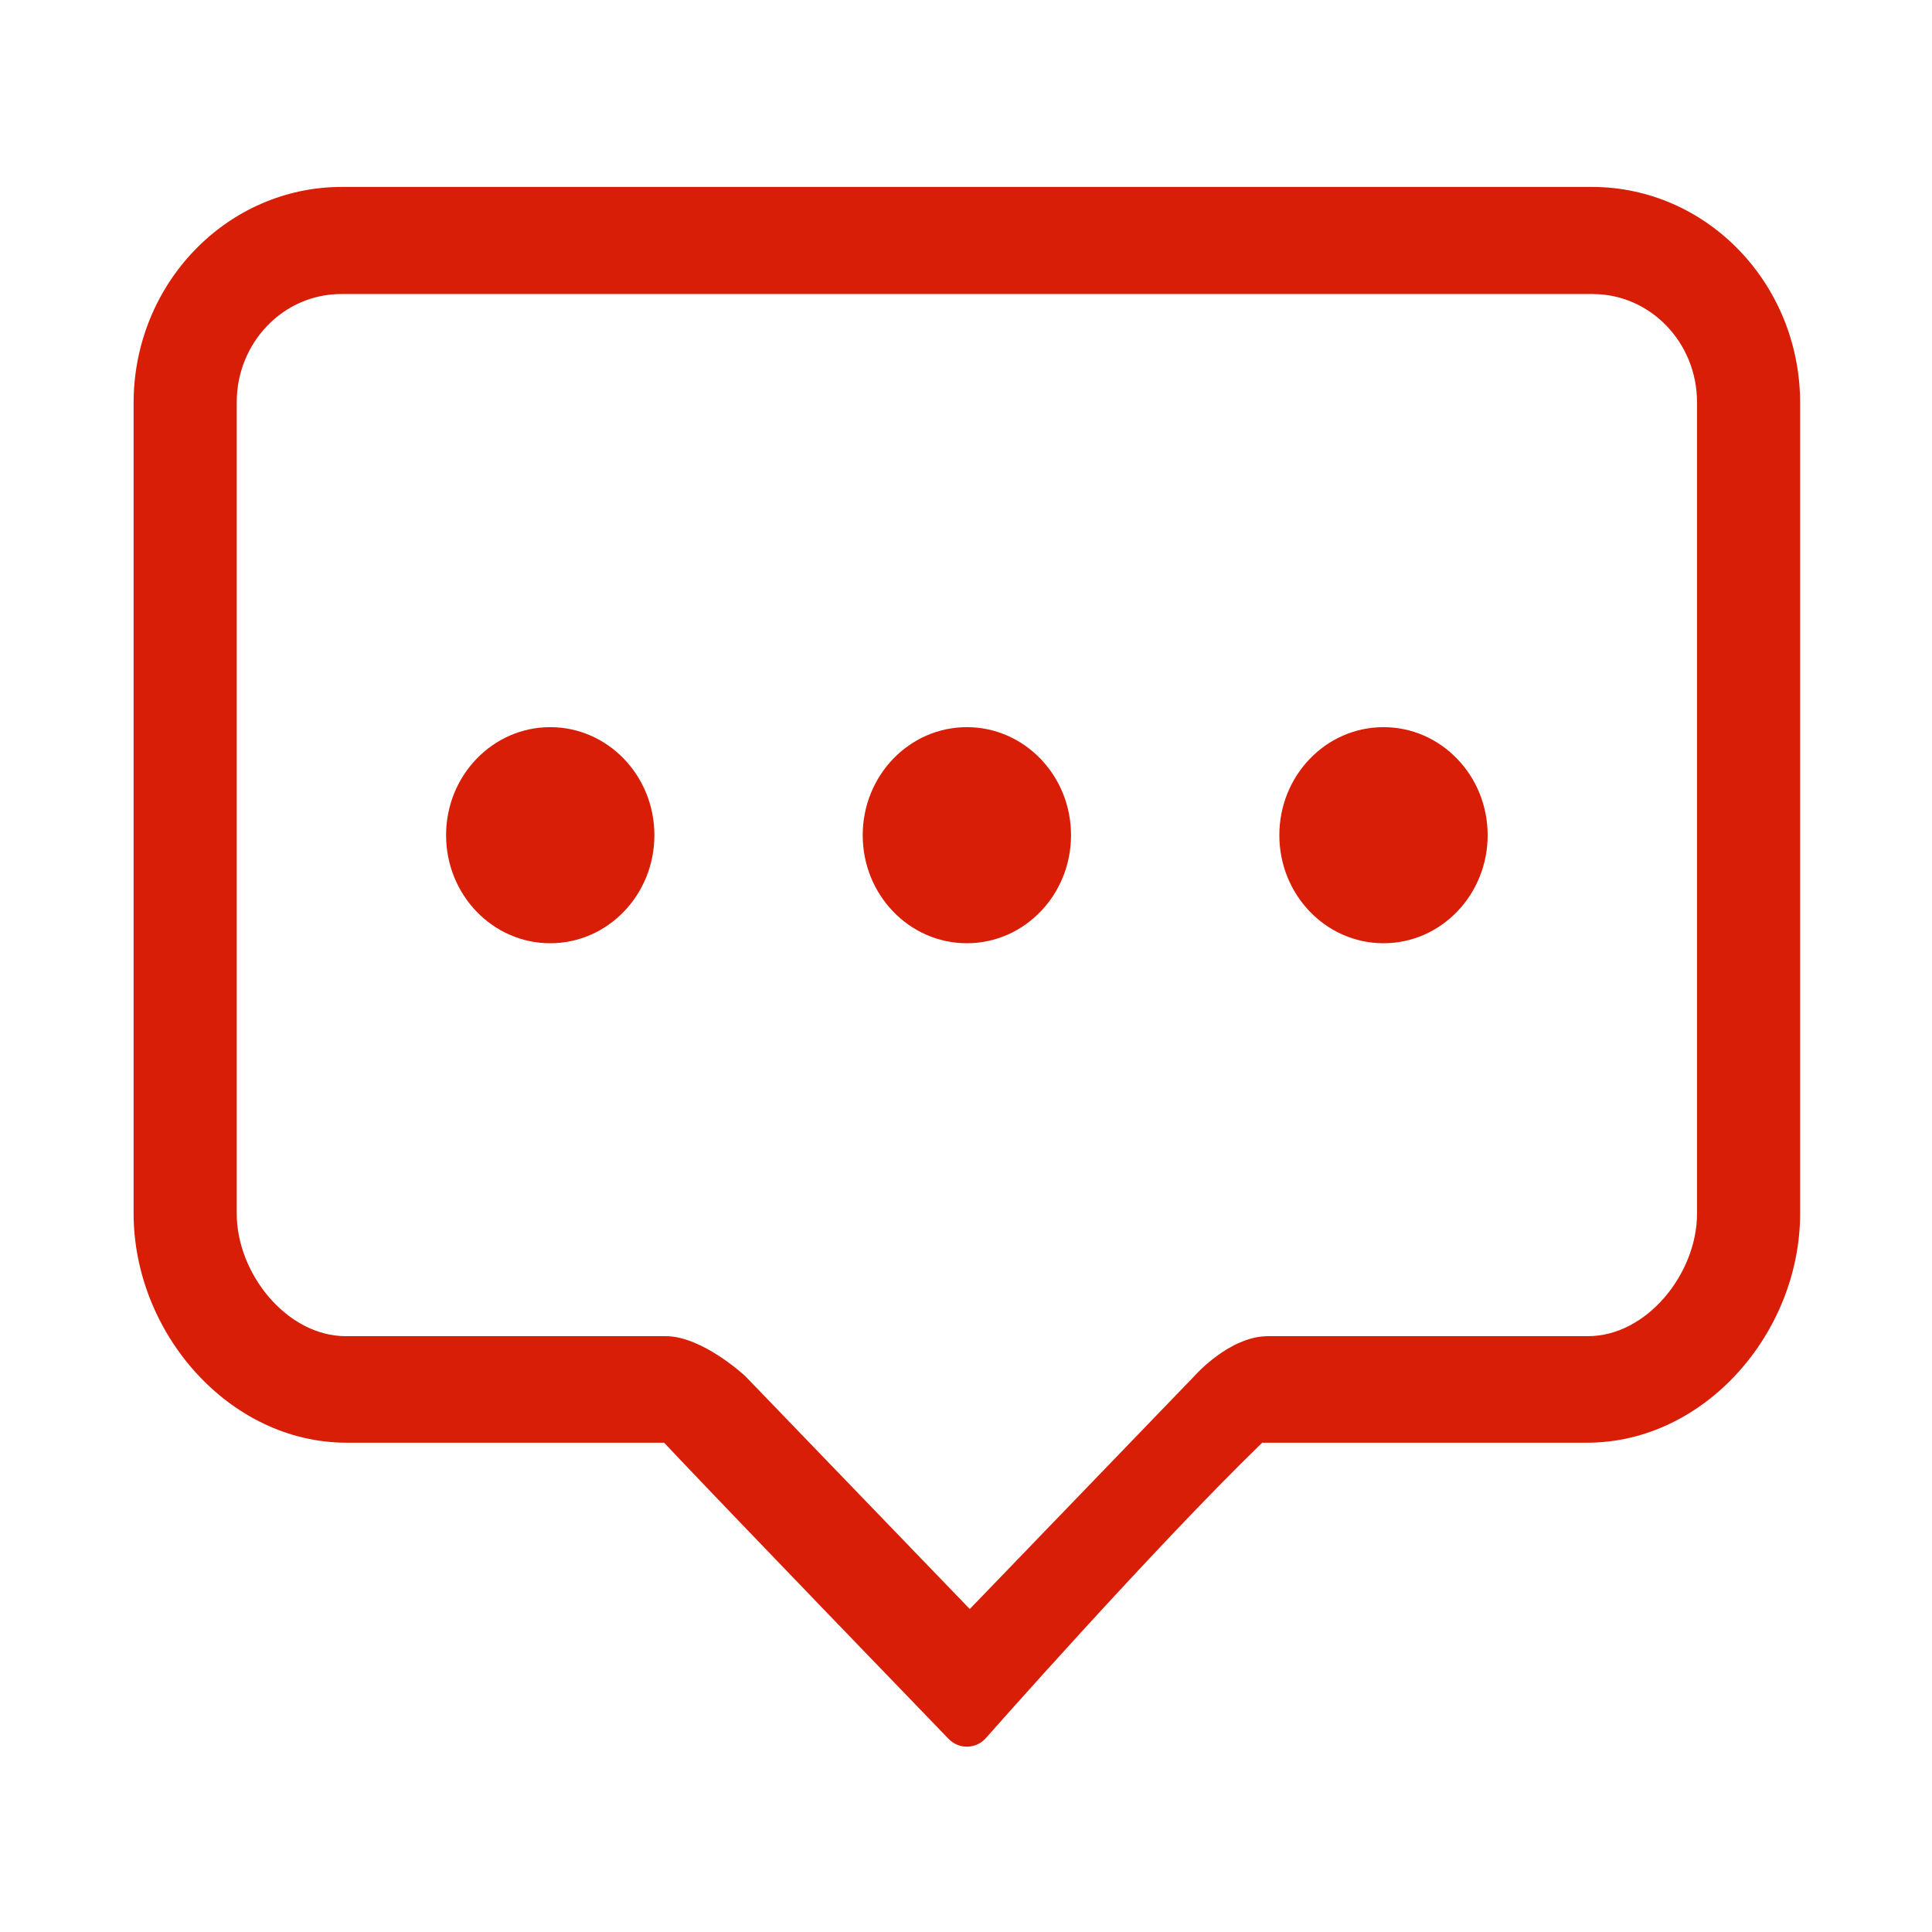 <?xml version="1.0" standalone="no"?><!DOCTYPE svg PUBLIC "-//W3C//DTD SVG 1.1//EN" "http://www.w3.org/Graphics/SVG/1.1/DTD/svg11.dtd"><svg t="1686626959205" class="icon" viewBox="0 0 1024 1024" version="1.1" xmlns="http://www.w3.org/2000/svg" p-id="5067" xmlns:xlink="http://www.w3.org/1999/xlink" width="200" height="200"><path d="M291.636 385.404c-30.49 0-55.207 25.633-55.207 57.266 0 31.637 24.717 57.272 55.207 57.272 30.486 0 55.203-25.635 55.203-57.272C346.839 411.038 322.122 385.404 291.636 385.404L291.636 385.404z" fill="#d81e06" p-id="5068"></path><path d="M512.461 385.404c-30.49 0-55.208 25.633-55.208 57.266 0 31.637 24.722 57.272 55.208 57.272 30.486 0 55.204-25.635 55.204-57.272C567.665 411.038 542.947 385.404 512.461 385.404L512.461 385.404z" fill="#d81e06" p-id="5069"></path><path d="M733.287 385.404c-30.492 0-55.208 25.633-55.208 57.266 0 31.637 24.716 57.272 55.208 57.272 30.486 0 55.202-25.635 55.202-57.272C788.489 411.038 763.773 385.404 733.287 385.404L733.287 385.404z" fill="#d81e06" p-id="5070"></path><path d="M843.697 99.077 181.221 99.077c-60.972 0-110.41 51.287-110.41 114.539l0 429.487c0 63.256 50.543 121.56 112.92 121.56l168.257 0c29.33 31.245 150.716 156.912 150.716 156.912 5.389 5.606 14.124 5.606 19.514 0 0 0 88.87-100.764 146.775-156.912l172.193 0c62.376 0 112.92-58.308 112.92-121.56L954.106 213.615C954.107 150.363 904.673 99.077 843.697 99.077zM899.451 643.298c0 31.669-26.565 64.899-57.799 64.899L672.075 708.197c-20.543 0-39.009 21.123-39.009 21.123L514 852.815 394.955 729.32c0 0-22.676-21.123-42.112-21.123L183.267 708.197c-31.235 0-57.794-33.23-57.794-64.899L125.473 213.205c0-31.677 24.751-57.353 55.28-57.353l663.411 0c30.53 0 55.287 25.676 55.287 57.353L899.451 643.298z" fill="#d81e06" p-id="5071"></path><path d="M898.905 643.103" fill="#d81e06" p-id="5072"></path></svg>